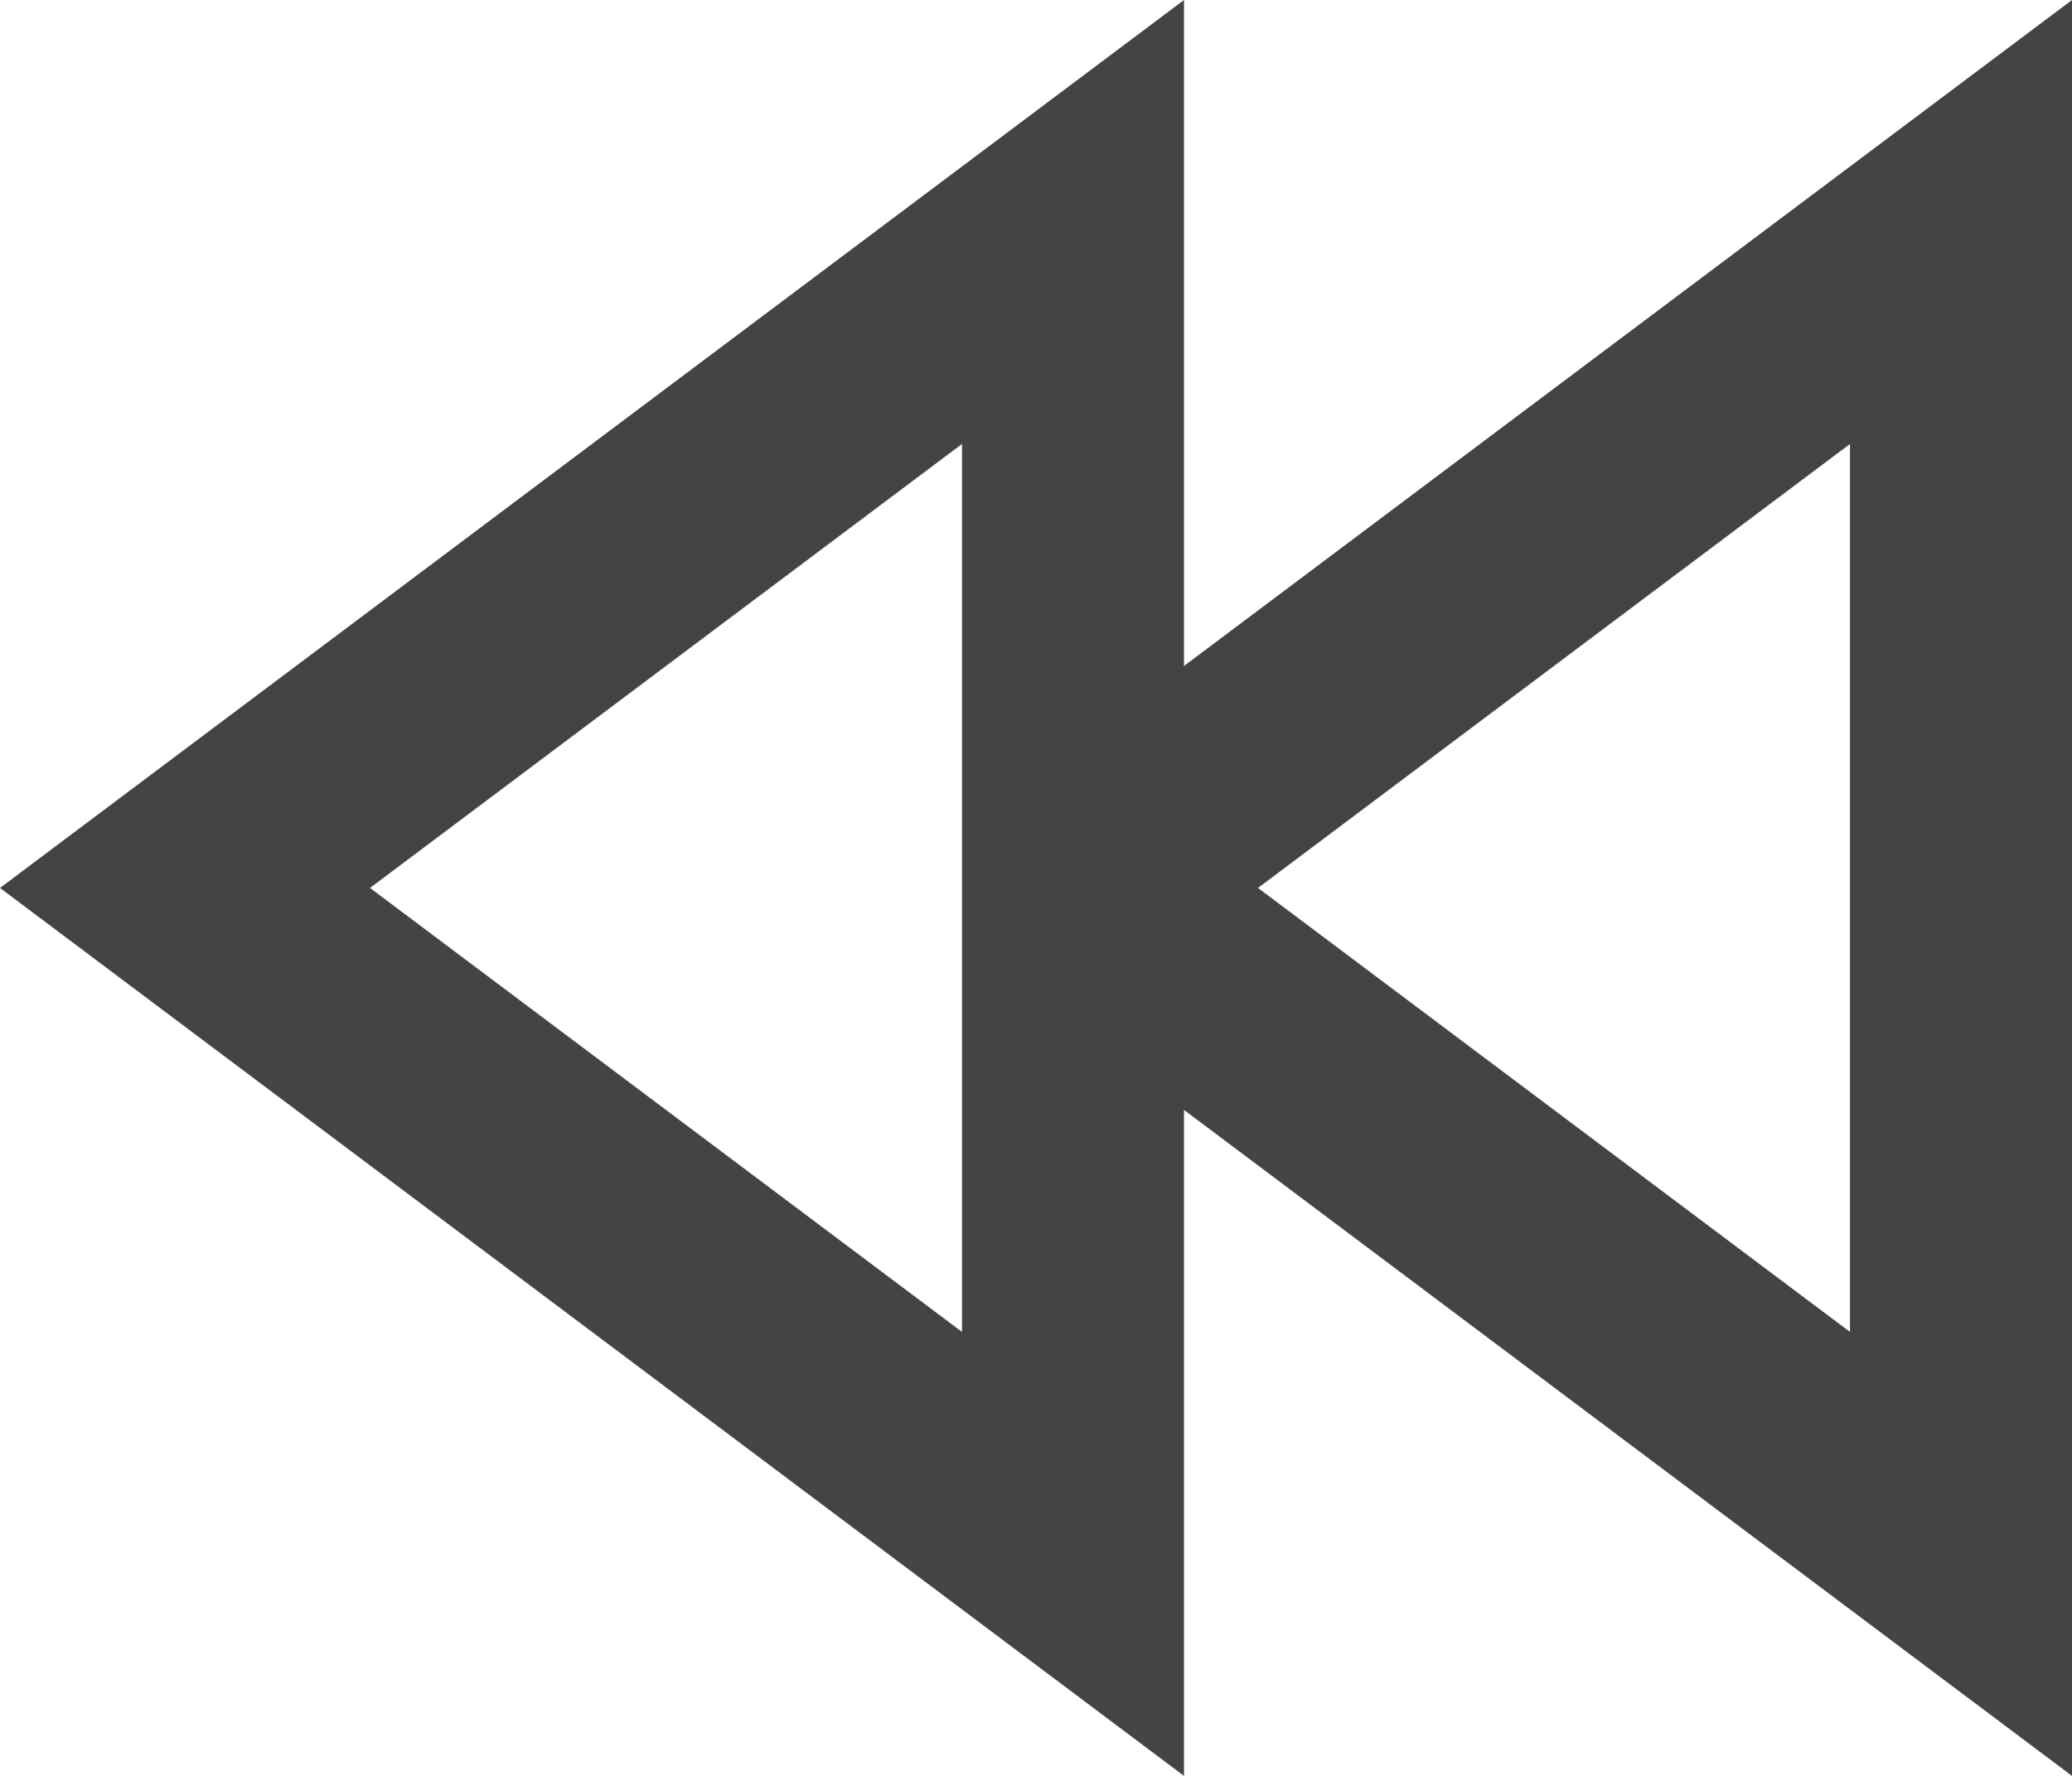 <?xml version="1.0" encoding="UTF-8"?>
<svg width="280px" height="240px" viewBox="0 0 280 240" version="1.1" xmlns="http://www.w3.org/2000/svg" xmlns:xlink="http://www.w3.org/1999/xlink">
    <!-- Generator: Sketch 52.6 (67491) - http://www.bohemiancoding.com/sketch -->
    <title>back</title>
    <desc>Created with Sketch.</desc>
    <g id="Page-1" stroke="none" stroke-width="1" fill="none" fill-rule="evenodd">
        <g id="back" fill="#444444" fill-rule="nonzero">
            <path d="M160,0 L0,120 L160,240 L160,150 L280,240 L280,0 L160,90 L160,0 Z M250,60 L250,180 L170,120 L250,60 Z M130,180 L50,120 L130,60 L130,180 Z" id="Shape"></path>
        </g>
    </g>
</svg>